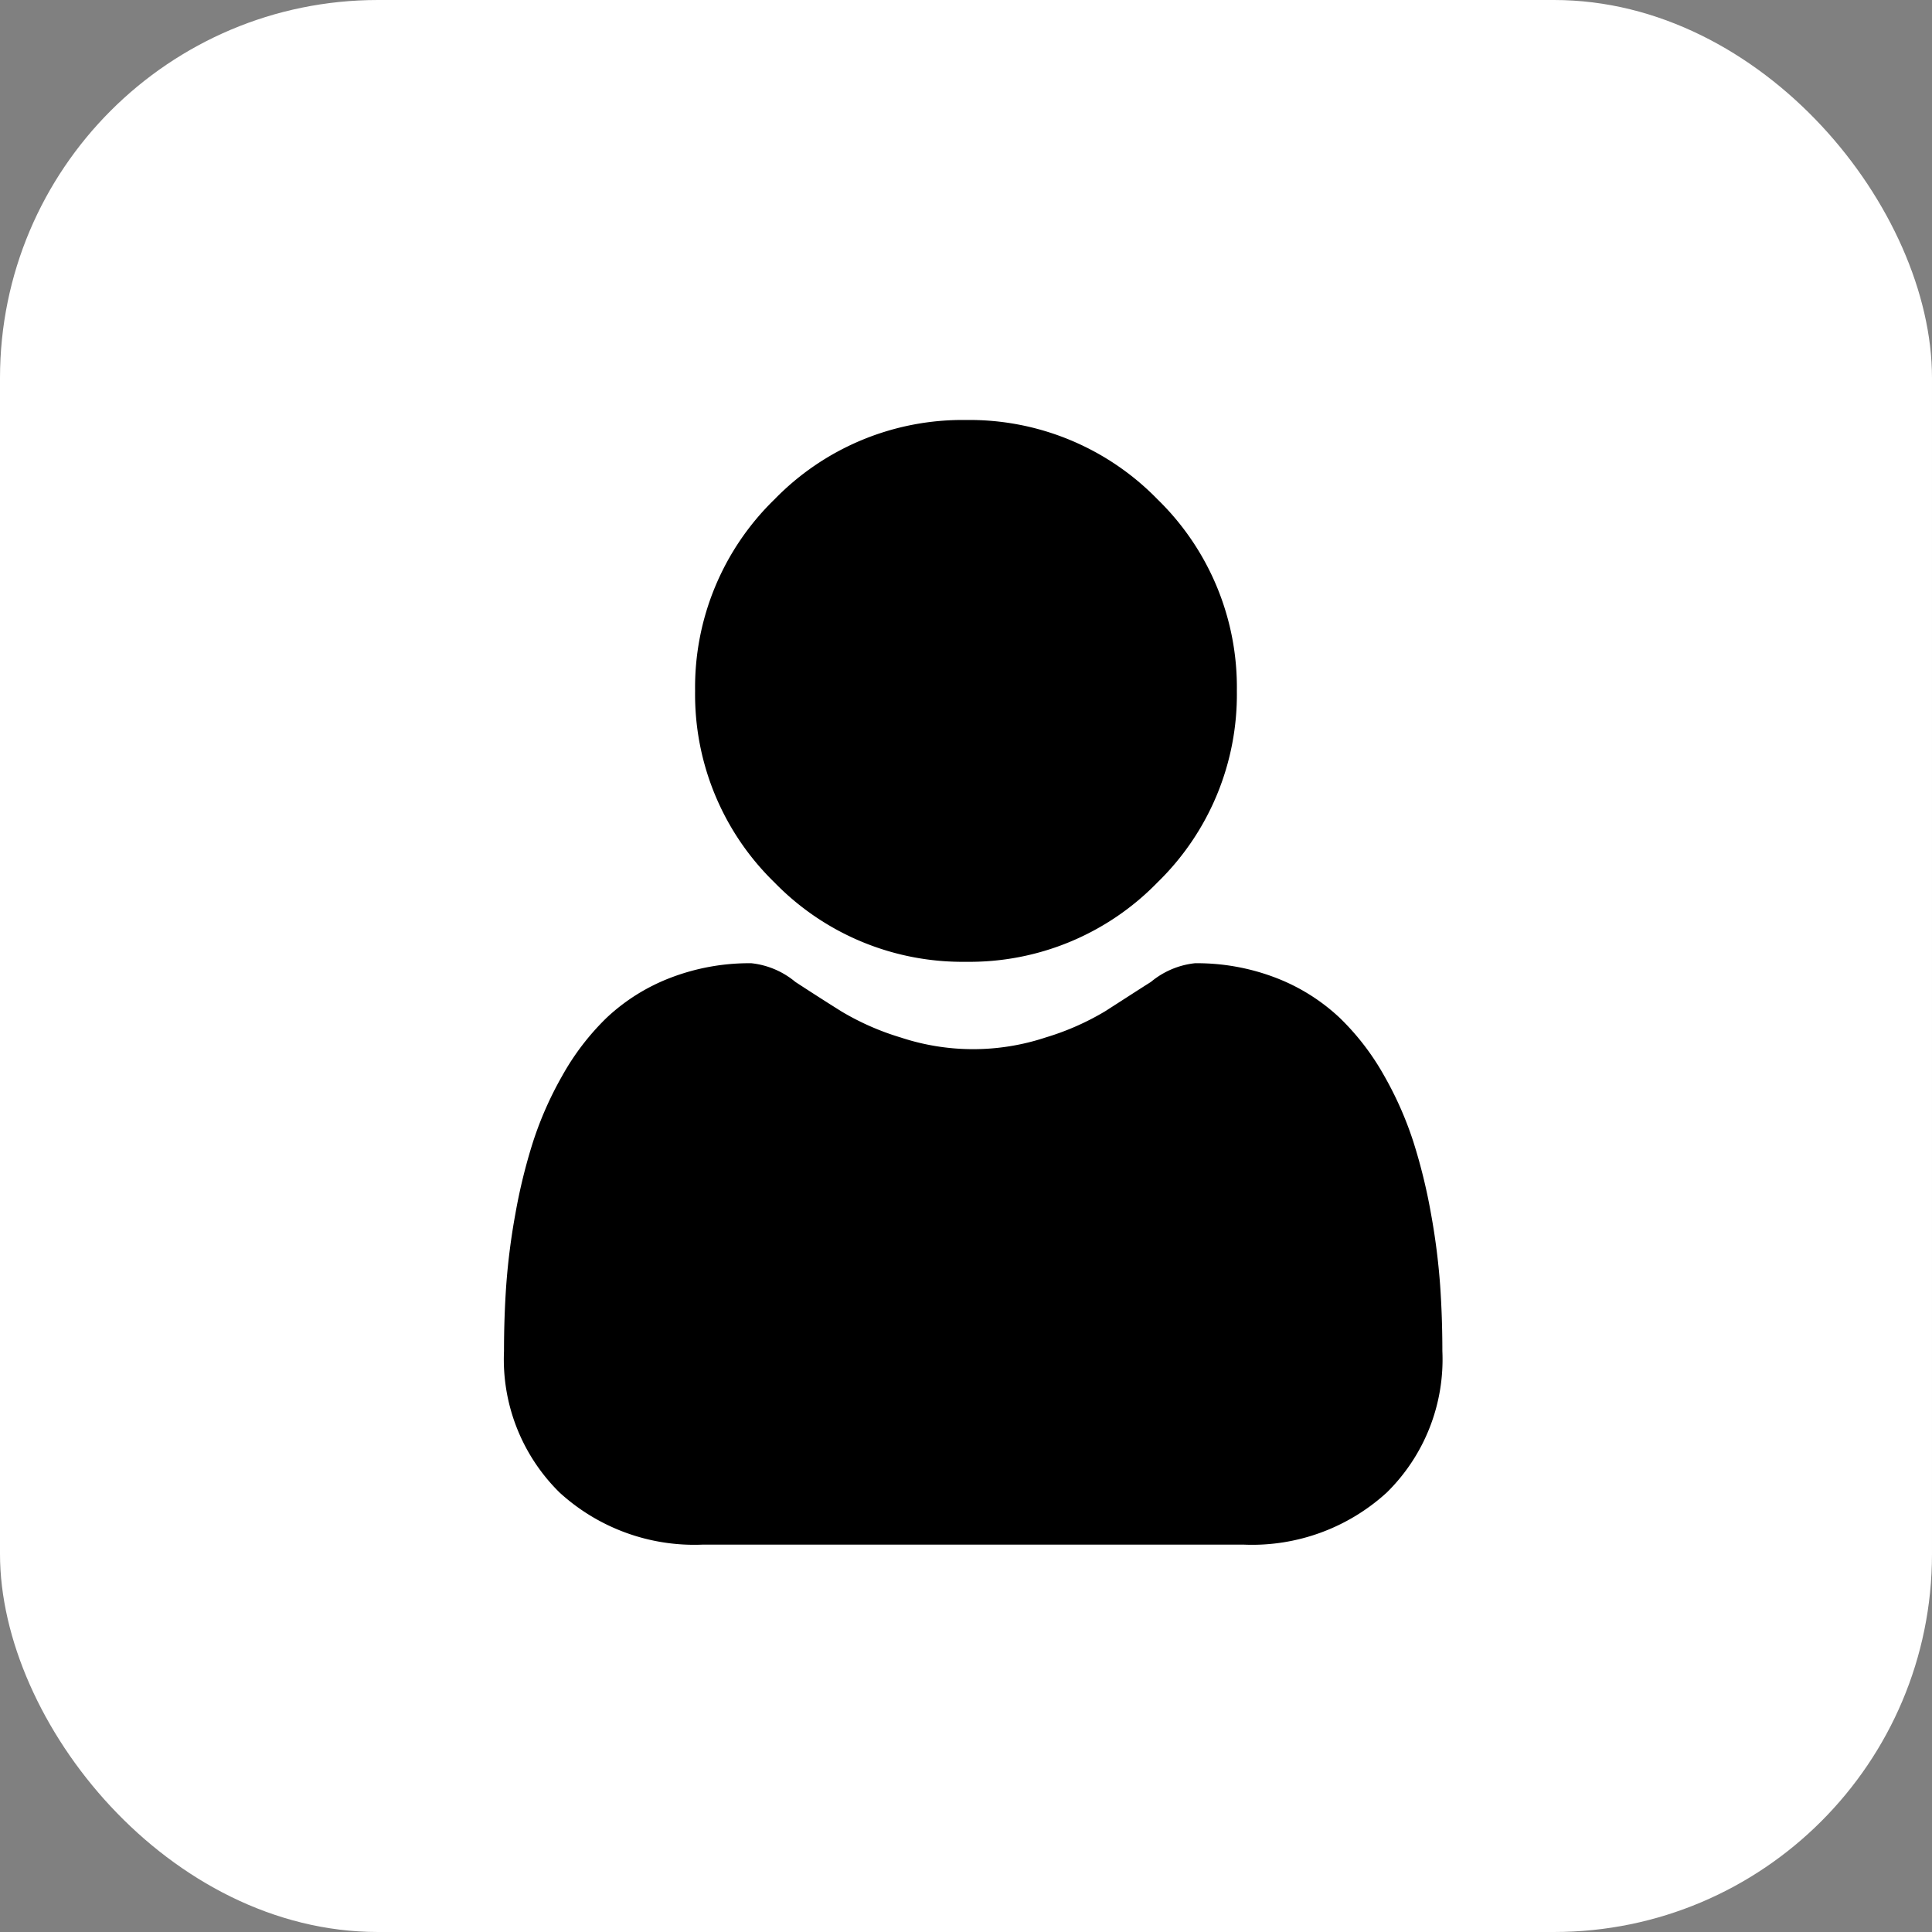 <svg xmlns="http://www.w3.org/2000/svg" width="46" height="46" viewBox="0 0 46 46">
  <rect x="0" y="0" width="46" height="46" fill="#808080" stroke="none"/>
  <g id="Group_23" data-name="Group 23" transform="translate(-305 -137)">
    <rect id="Rectangle_38" data-name="Rectangle 38" width="46" height="46" rx="9" transform="translate(305 137)" fill="#fff"/>
    <g id="user" transform="translate(317 147)">
      <path id="Exclusion_2" data-name="Exclusion 2" d="M17.617,26.777H4.723a4.753,4.753,0,0,1-3.4-1.241A4.447,4.447,0,0,1,0,22.172c0-.537.018-1.069.054-1.581A15.876,15.876,0,0,1,.271,18.9a13.362,13.362,0,0,1,.416-1.7,8.417,8.417,0,0,1,.7-1.587A5.987,5.987,0,0,1,2.44,14.236a4.647,4.647,0,0,1,1.515-.952,5.229,5.229,0,0,1,1.934-.35,1.96,1.96,0,0,1,1.048.445c.319.208.686.445,1.093.7a6.242,6.242,0,0,0,1.412.622,5.487,5.487,0,0,0,3.456,0,6.257,6.257,0,0,0,1.413-.622c.408-.261.775-.5,1.092-.7a1.963,1.963,0,0,1,1.048-.445,5.235,5.235,0,0,1,1.934.35,4.65,4.65,0,0,1,1.515.952,5.986,5.986,0,0,1,1.055,1.374,8.4,8.4,0,0,1,.7,1.586,13.33,13.33,0,0,1,.416,1.7,15.932,15.932,0,0,1,.217,1.692c.036.51.054,1.042.054,1.582a4.444,4.444,0,0,1-1.321,3.364A4.753,4.753,0,0,1,17.617,26.777ZM11,12.9a6.242,6.242,0,0,1-4.56-1.889,6.24,6.24,0,0,1-1.89-4.56,6.24,6.24,0,0,1,1.889-4.56A6.24,6.24,0,0,1,11,0a6.242,6.242,0,0,1,4.56,1.889,6.241,6.241,0,0,1,1.889,4.56,6.24,6.24,0,0,1-1.889,4.56A6.24,6.24,0,0,1,11,12.9Z" transform="translate(0 0)"/>
    </g>
  </g>
</svg>
